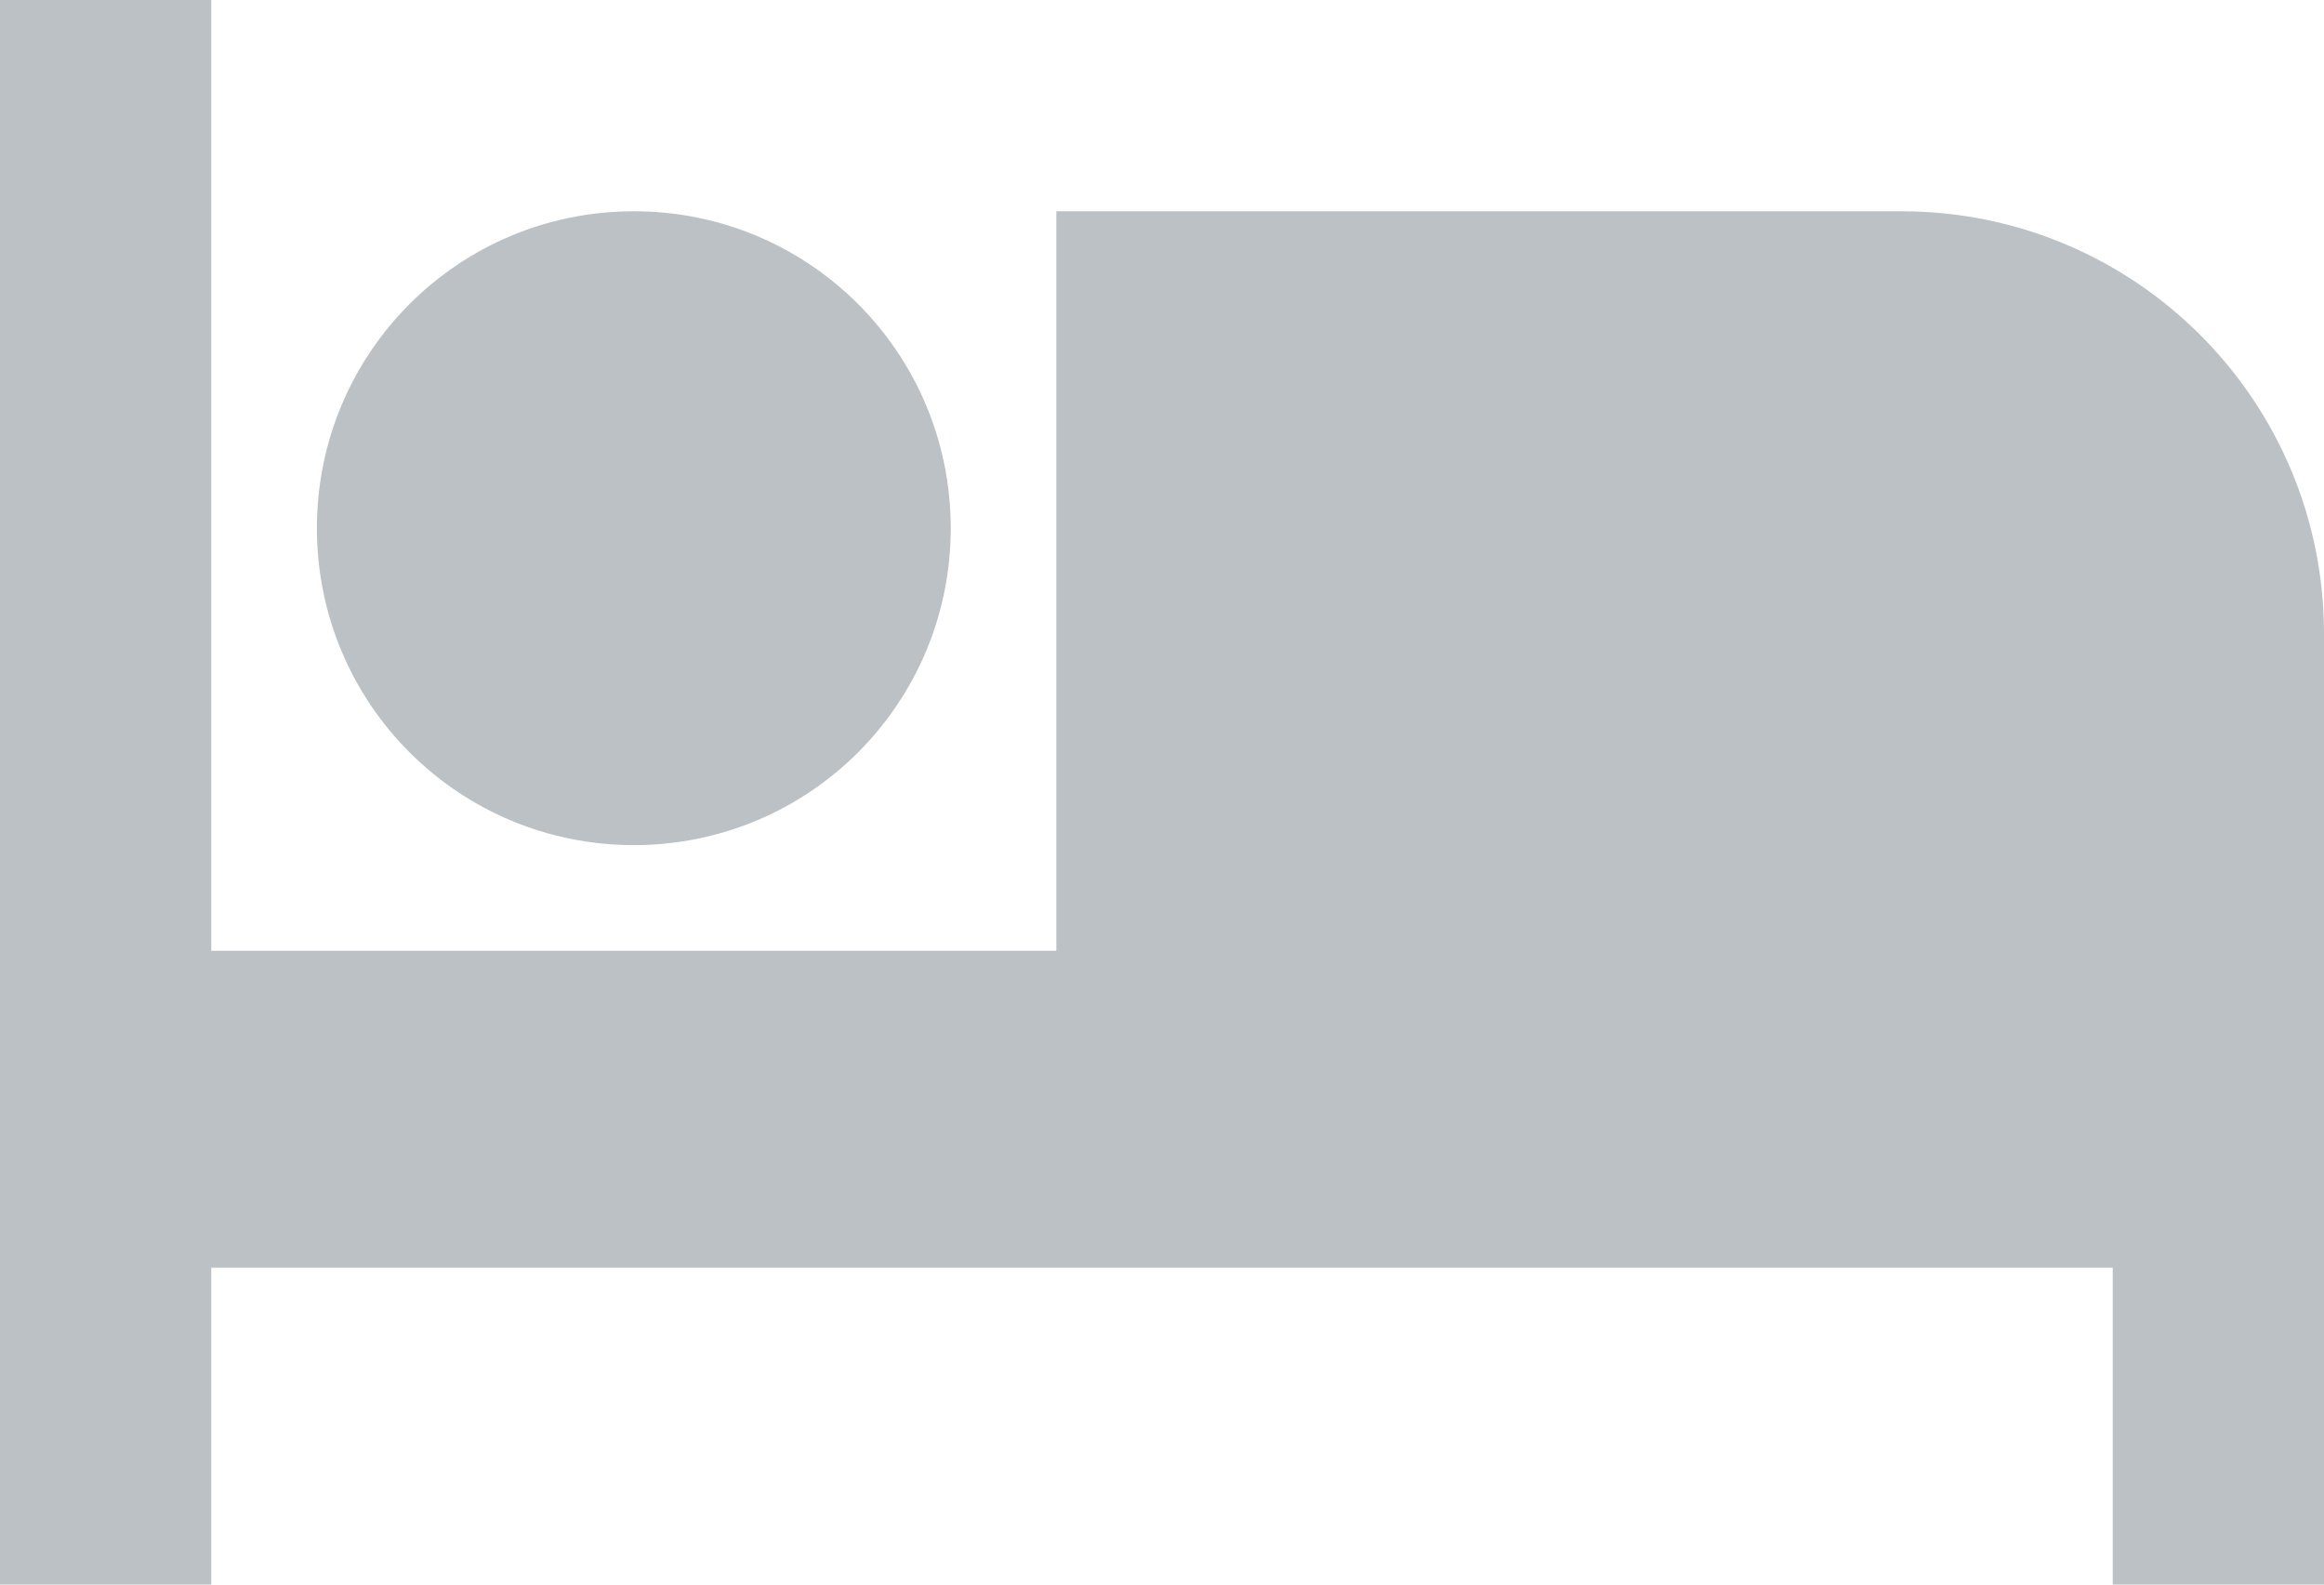 <svg width="22" height="15" viewBox="0 0 22 15" fill="none" xmlns="http://www.w3.org/2000/svg">
<path d="M6 8C7.66 8 9 6.66 9 5C9 3.34 7.66 2 6 2C4.34 2 3 3.34 3 5C3 6.66 4.34 8 6 8ZM18 2H10V9H2V0H0V15H2V12H20V15H22V6C22 3.79 20.21 2 18 2Z" fill="#AAB2B7" fill-opacity="0.8"/>
</svg>
